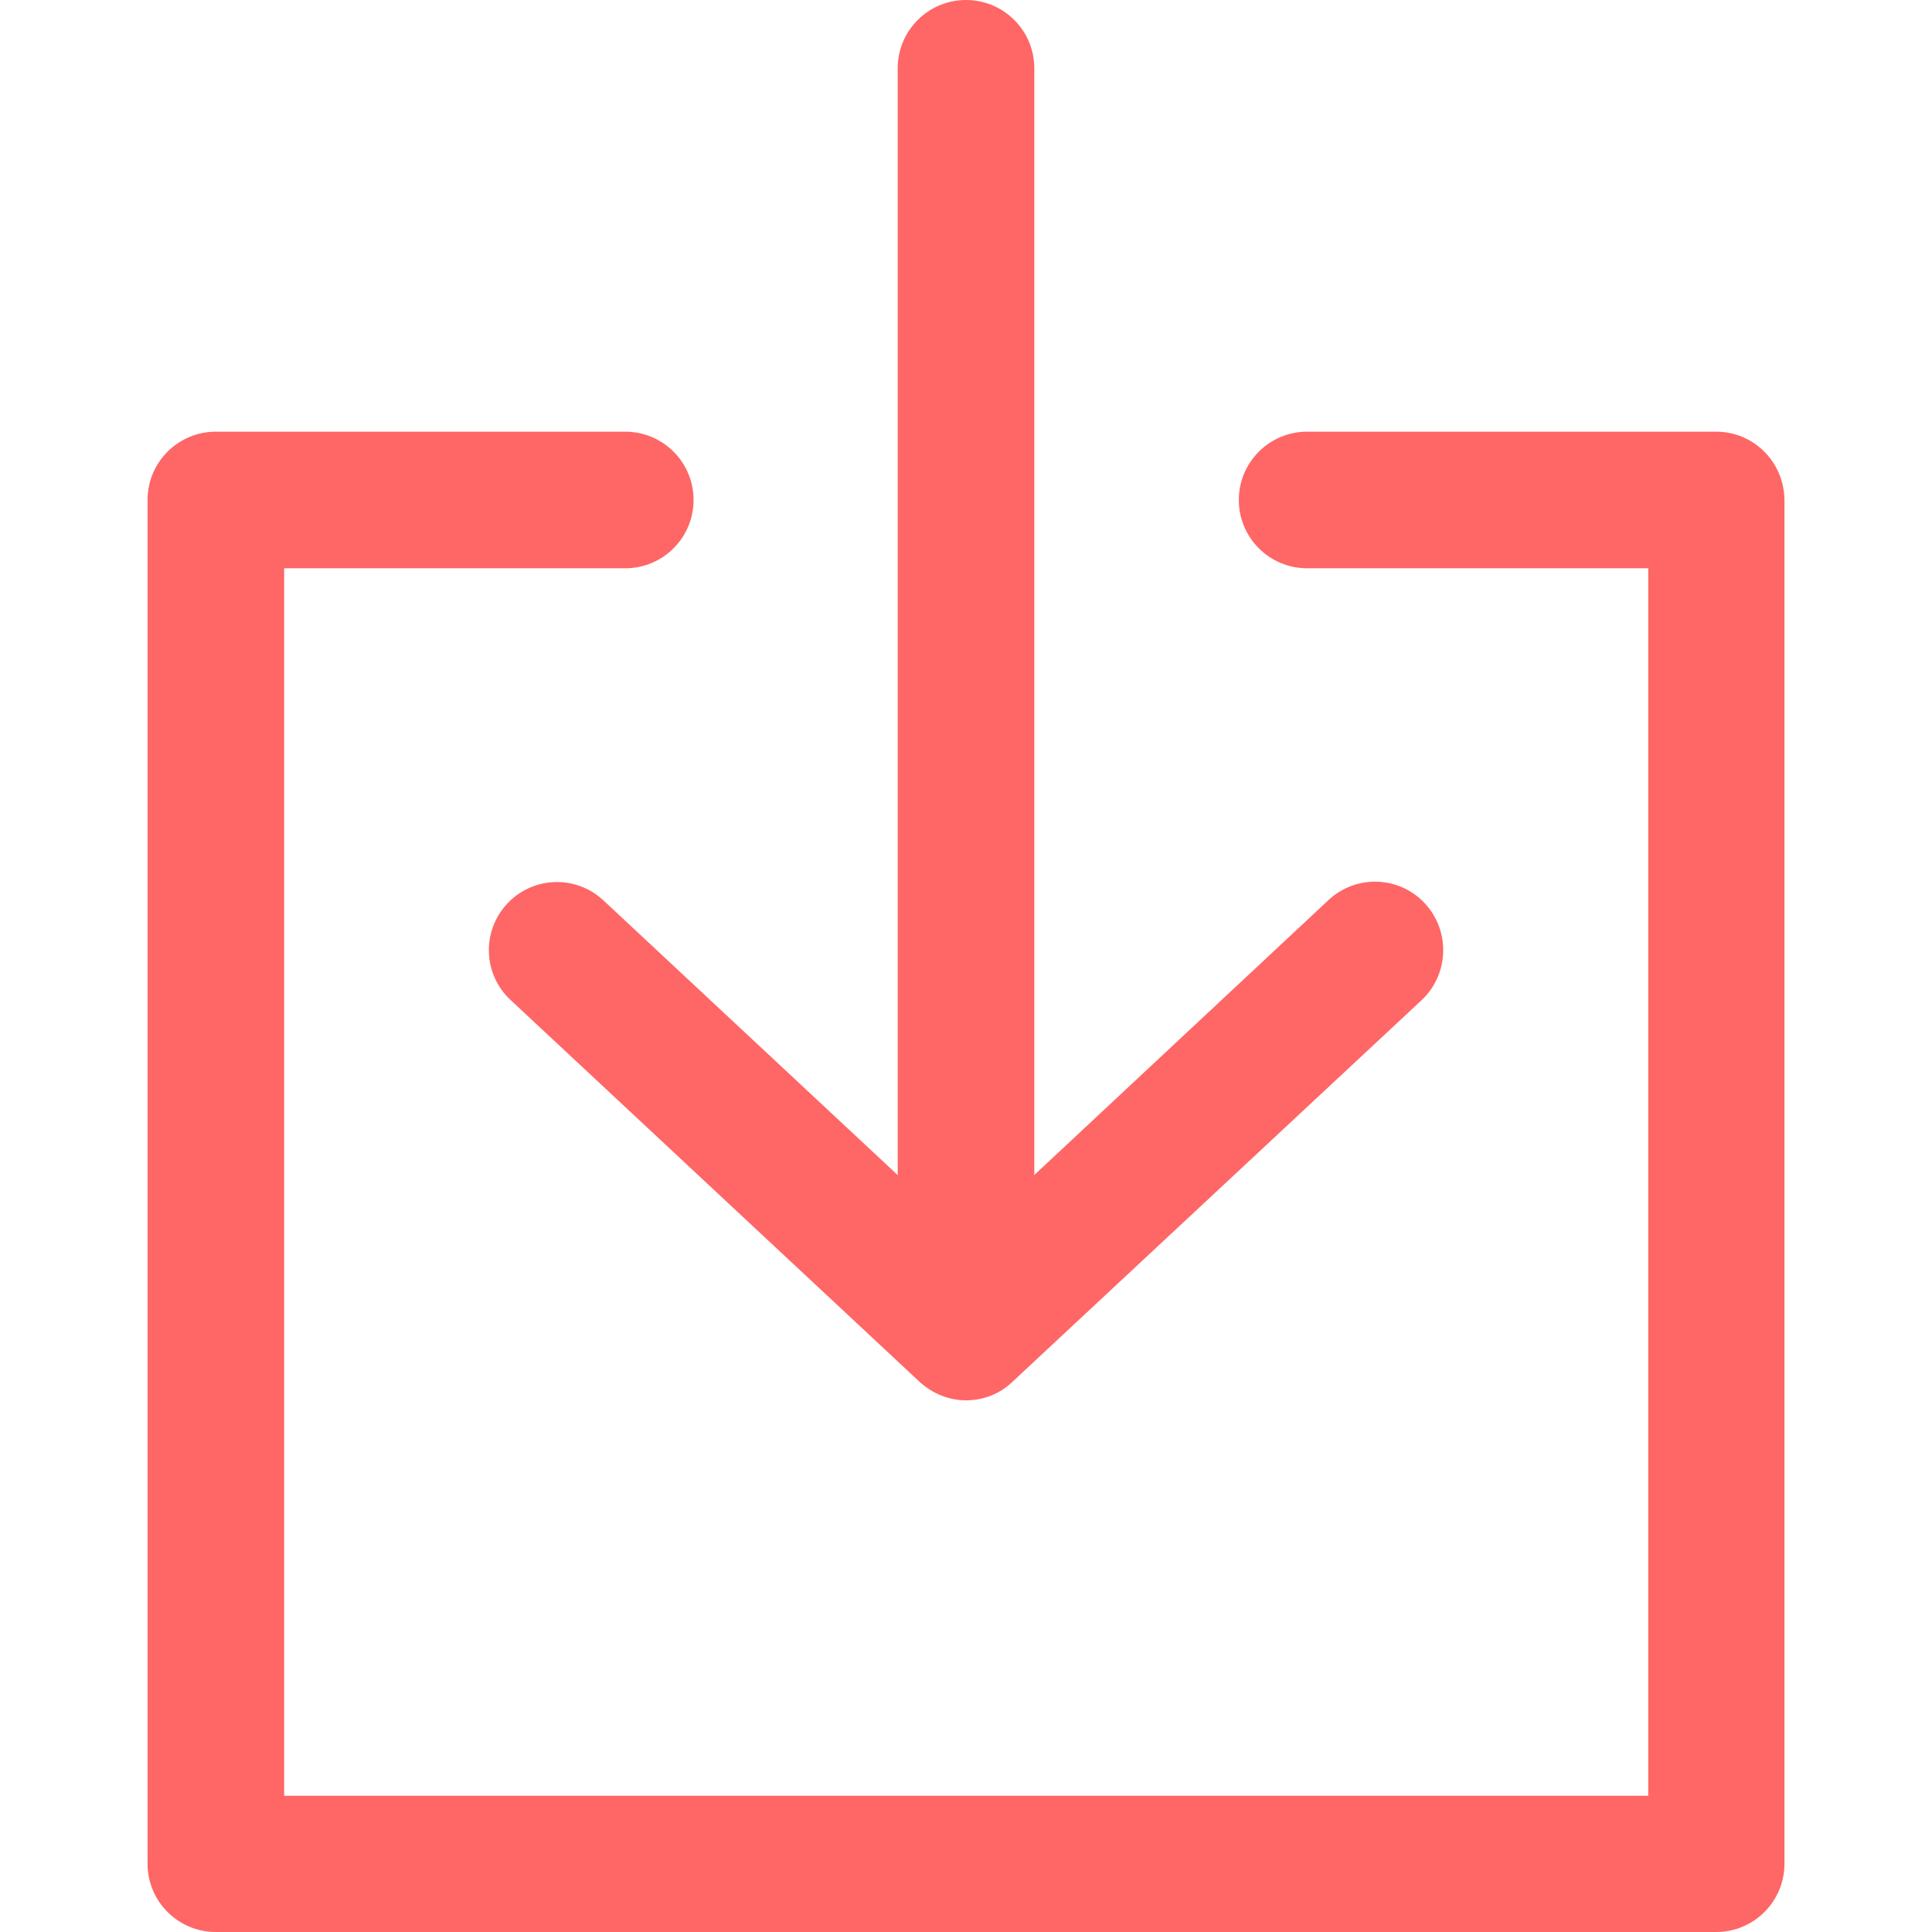 <?xml version="1.0" encoding="utf-8"?>
<!-- Generator: Adobe Illustrator 26.2.0, SVG Export Plug-In . SVG Version: 6.00 Build 0)  -->
<svg version="1.1" id="Capa_1" xmlns="http://www.w3.org/2000/svg" xmlns:xlink="http://www.w3.org/1999/xlink" x="0px" y="0px"
	 viewBox="0 0 512 512" style="enable-background:new 0 0 512 512;" xml:space="preserve">
<style type="text/css">
	.st0{fill:#FF6666;}
</style>
<g>
	<g>
		<path class="st0" d="M256,0c-10,0-18.1,8.1-18.1,18.1v329.5c0,10,8.1,18.1,18.1,18.1c10,0,18.1-8.1,18.1-18.1V18.1
			C274.1,8.1,266,0,256,0z"/>
	</g>
</g>
<g>
	<g>
		<path class="st0" d="M377.6,239.4c-6.8-7.3-18.2-7.7-25.5-0.9L256,328.3l-96.1-89.7c-7.3-6.8-18.7-6.4-25.5,0.9
			s-6.4,18.7,0.9,25.5l108.4,101.2c3.5,3.2,7.9,4.9,12.3,4.9s8.9-1.6,12.3-4.9L376.8,265C384,258.2,384.4,246.7,377.6,239.4z"/>
	</g>
</g>
<g>
	<g>
		<path class="st0" d="M454.8,114.4H346.4c-10,0-18.1,8.1-18.1,18.1s8.1,18.1,18.1,18.1h90.4v325.3H75.3V150.6h90.4
			c10,0,18.1-8.1,18.1-18.1s-8.1-18.1-18.1-18.1H57.2c-10,0-18.1,8.1-18.1,18.1v361.4c0,10,8.1,18.1,18.1,18.1h397.6
			c10,0,18.1-8.1,18.1-18.1V132.5C472.8,122.5,464.8,114.4,454.8,114.4z"/>
	</g>
</g>
</svg>
